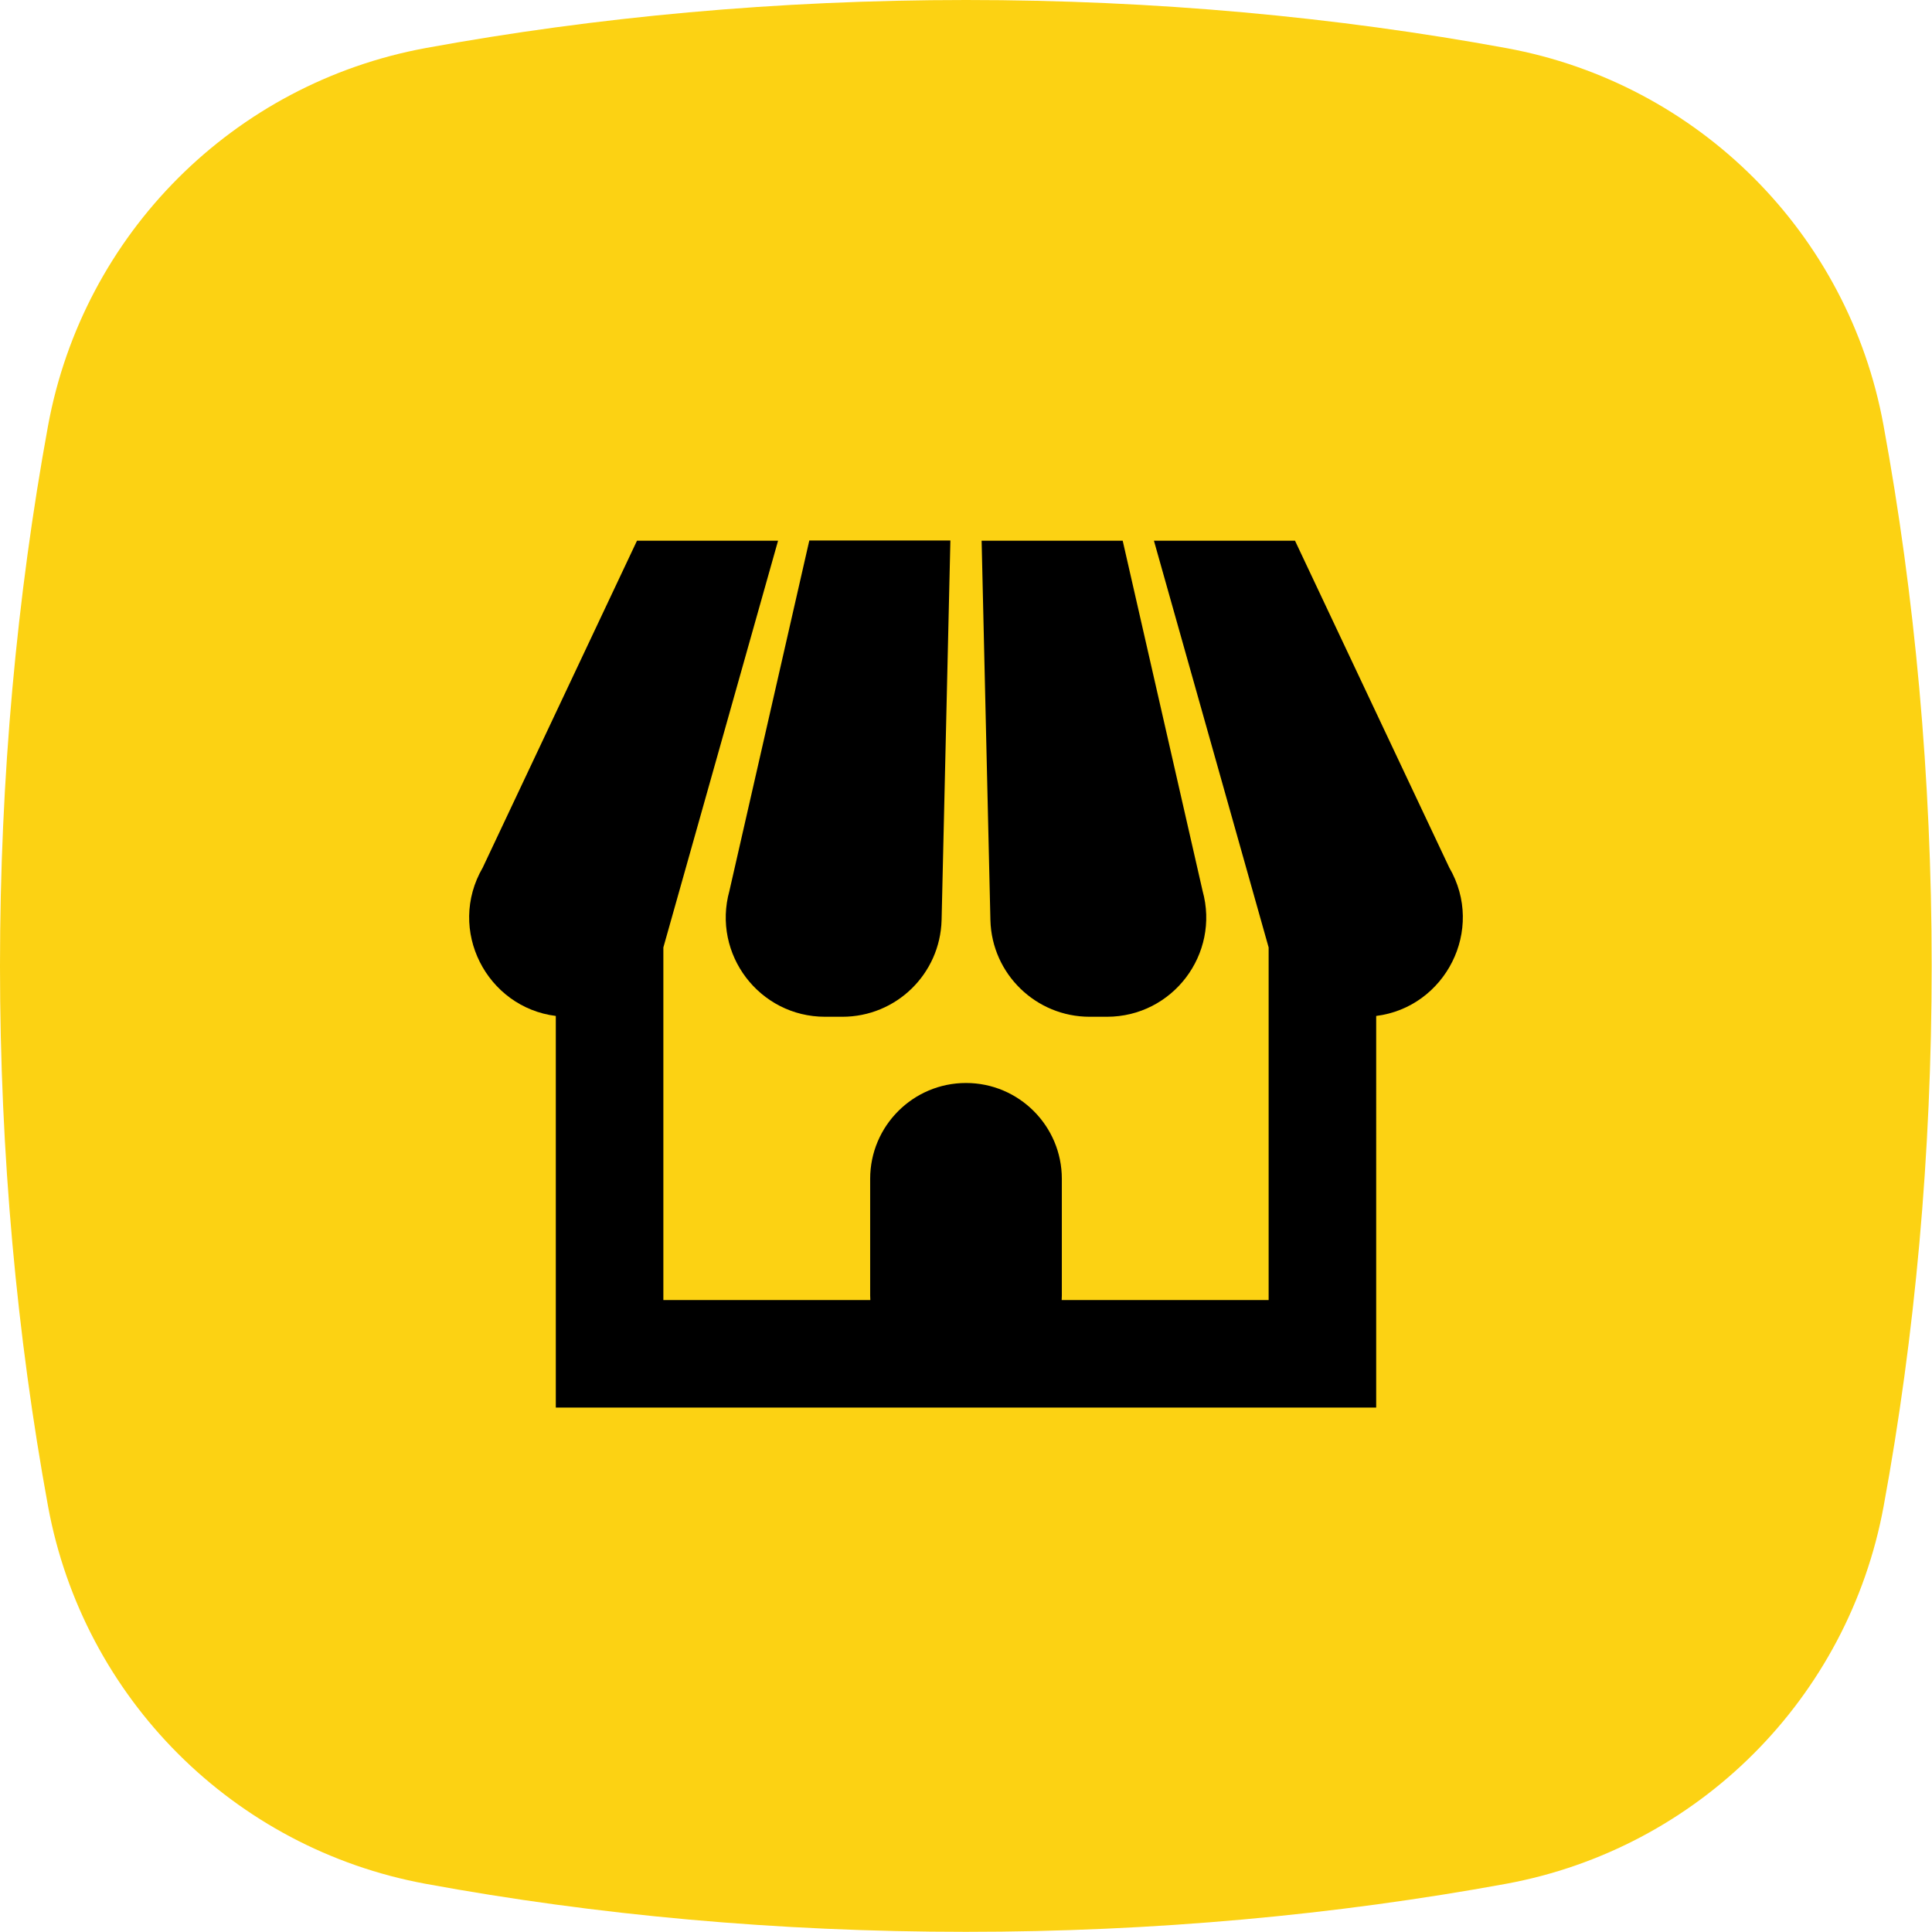 <?xml version="1.0" encoding="utf-8"?>
<!-- Generator: Adobe Illustrator 27.9.0, SVG Export Plug-In . SVG Version: 6.00 Build 0)  -->
<svg version="1.1" id="Vrstva_1" xmlns="http://www.w3.org/2000/svg" xmlns:xlink="http://www.w3.org/1999/xlink" x="0px" y="0px"
	 viewBox="0 0 118.74 118.74" style="enable-background:new 0 0 118.74 118.74;" xml:space="preserve">
<style type="text/css">
	.st0{fill:url(#SVGID_1_);}
	.st1{fill:#0E101F;}
	.st2{fill:#FCD213;}
	.st3{fill:#010202;}
	.st4{fill:none;stroke:#000000;stroke-width:7;stroke-miterlimit:10;}
	.st5{fill:#FDD213;}
	.st6{fill:#6BB42D;}
	.st7{fill:#E83C3D;}
</style>
<path class="st2" d="M26.18,2.95C14.36,5.12,5.12,14.36,2.95,26.18C1.04,36.62,0,47.78,0,59.37s1.04,22.75,2.95,33.19
	c2.17,11.81,11.41,21.05,23.22,23.22c10.44,1.92,21.6,2.95,33.19,2.95s22.75-1.04,33.19-2.95c11.81-2.17,21.05-11.41,23.22-23.22
	c1.92-10.44,2.95-21.6,2.95-33.19c0-11.61-1.04-22.78-2.96-33.23C113.61,14.35,104.39,5.13,92.6,2.96C82.15,1.04,70.98,0,59.37,0
	C47.78,0,36.62,1.04,26.18,2.95z"/>
<g>
	<path d="M50.71,62.49h1.06c3.31,0,6.01-2.63,6.1-5.94l0.54-23.33h-8.67l-4.91,21.53C43.75,58.65,46.68,62.49,50.71,62.49z"/>
	<path d="M66.97,62.49h1.06c4.04,0,6.96-3.85,5.88-7.74L69,33.23h-8.67l0.54,23.33C60.96,59.86,63.67,62.49,66.97,62.49z"/>
	<path d="M89.07,53.32l-9.48-20.09h-8.67l7.05,25V79.9H65.25c0-0.09,0.01-0.19,0.01-0.28v-7.17c0-3.25-2.64-5.89-5.89-5.89
		c-3.25,0-5.89,2.64-5.89,5.89v7.17c0,0.1,0.01,0.19,0.01,0.28H40.77V58.23l7.05-25h-8.67l-9.48,20.09
		c-2.23,3.84,0.25,8.59,4.49,9.12v24.07h50.42V62.44C88.82,61.91,91.3,57.15,89.07,53.32z"/>
</g>
</svg>
